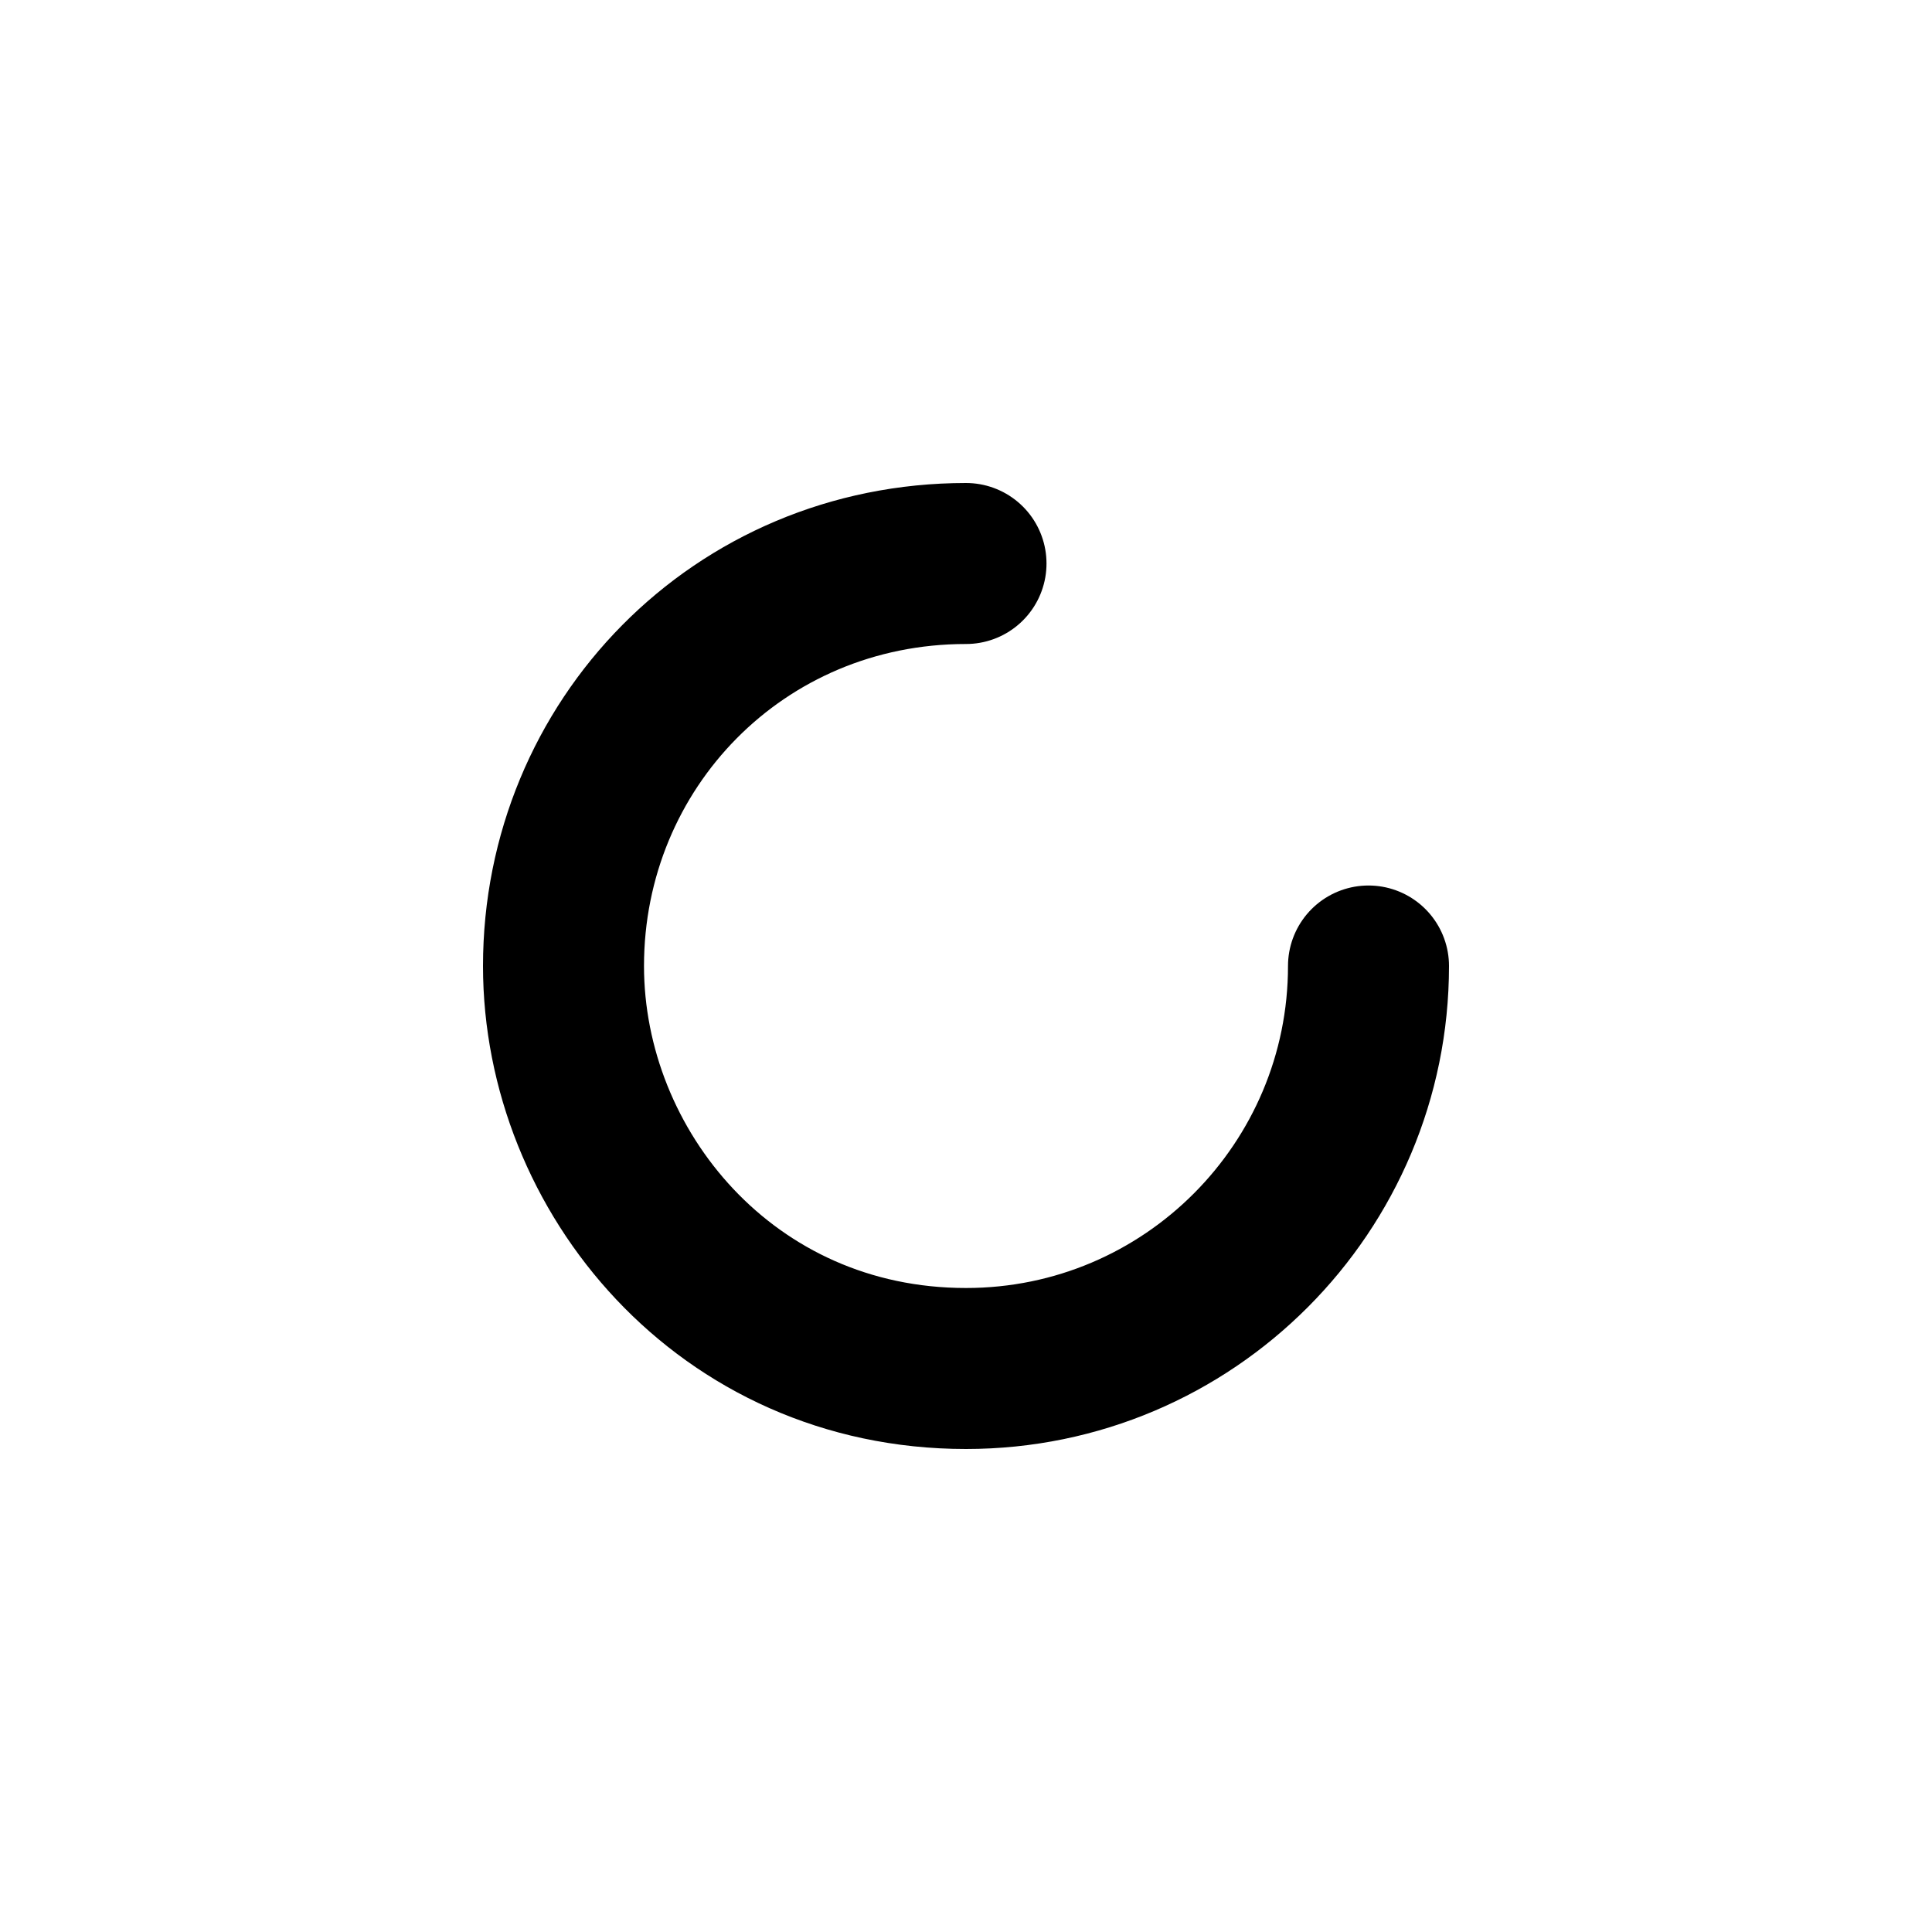 <svg xmlns='http://www.w3.org/2000/svg' viewBox='0 0 24 24' width='24' height='24'><path fill='none' stroke='black' stroke-linecap='round' stroke-width='2' d='M12 7C9.175 7 7 9.25 7 12C7 14.55 9.021 17 12 17C14.771 17 17 14.75 17 12'><animateTransform attributeName='transform' attributeType='XML' dur='560ms' from='0,12,12' repeatCount='indefinite' to='360,12,12' type='rotate'/></path></svg>